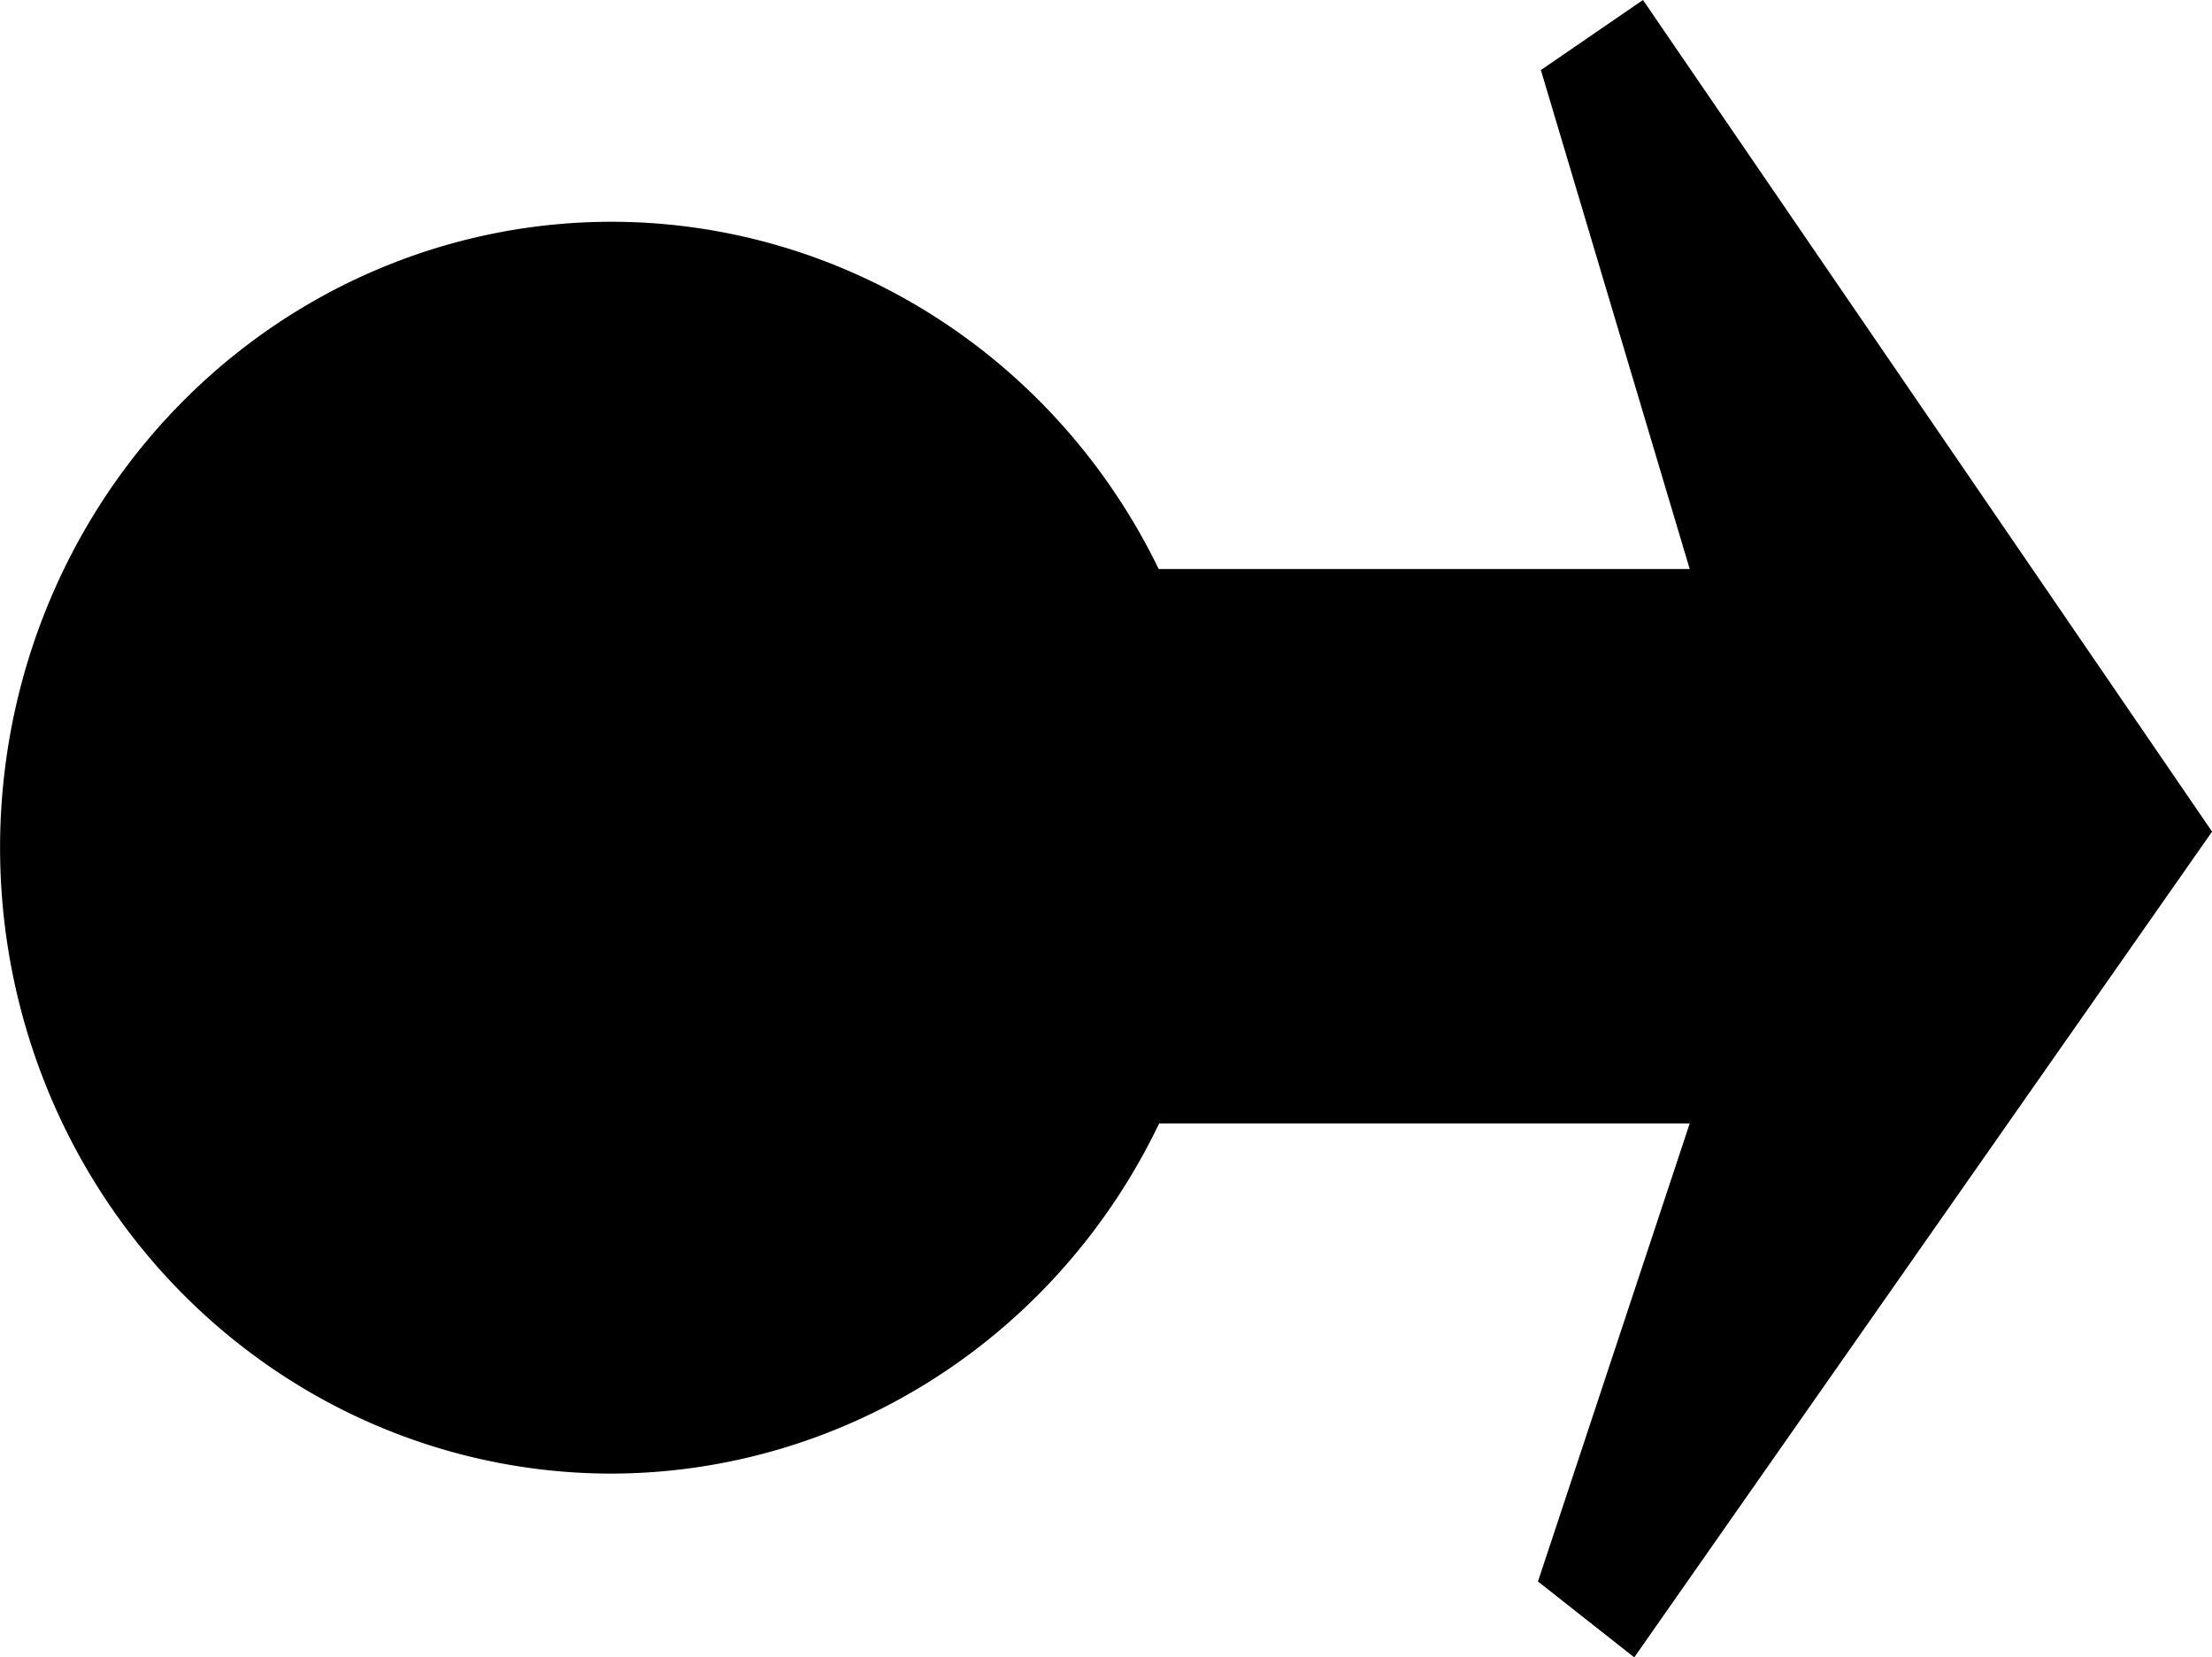 <?xml version="1.0" encoding="UTF-8" standalone="no"?>
<!-- Created with Inkscape (http://www.inkscape.org/) -->

<svg
   width="28.922mm"
   height="21.673mm"
   viewBox="0 0 28.922 21.673"
   version="1.1"
   id="svg1"
   xml:space="preserve"
   inkscape:version="1.4 (86a8ad7, 2024-10-11)"
   sodipodi:docname="Pushback.svg"
   xmlns:inkscape="http://www.inkscape.org/namespaces/inkscape"
   xmlns:sodipodi="http://sodipodi.sourceforge.net/DTD/sodipodi-0.dtd"
   xmlns="http://www.w3.org/2000/svg"
   xmlns:svg="http://www.w3.org/2000/svg"><sodipodi:namedview
     id="namedview1"
     pagecolor="#505050"
     bordercolor="#eeeeee"
     borderopacity="1"
     inkscape:showpageshadow="0"
     inkscape:pageopacity="0"
     inkscape:pagecheckerboard="0"
     inkscape:deskcolor="#505050"
     inkscape:document-units="mm"
     inkscape:zoom="3.4671247"
     inkscape:cx="88.545993"
     inkscape:cy="46.147749"
     inkscape:window-width="1920"
     inkscape:window-height="1010"
     inkscape:window-x="4601"
     inkscape:window-y="-6"
     inkscape:window-maximized="1"
     inkscape:current-layer="layer1" /><defs
     id="defs1" /><g
     inkscape:label="Layer 1"
     inkscape:groupmode="layer"
     id="layer1"
     transform="translate(-92.582,-130.601)"><path
       id="path9"
       style="opacity:1;fill:#000000;stroke-width:0.282"
       d="m 114.064,130.601 -1.335,0.916 1.946,6.525 h -6.943 a 7.994,8.184 0 0 0 -7.155,-4.541 7.994,8.184 0 0 0 -7.994,8.185 7.994,8.184 0 0 0 7.994,8.185 7.994,8.184 0 0 0 7.161,-4.579 h 6.937 l -1.984,5.99 1.259,0.992 7.555,-10.798 z" /></g></svg>
